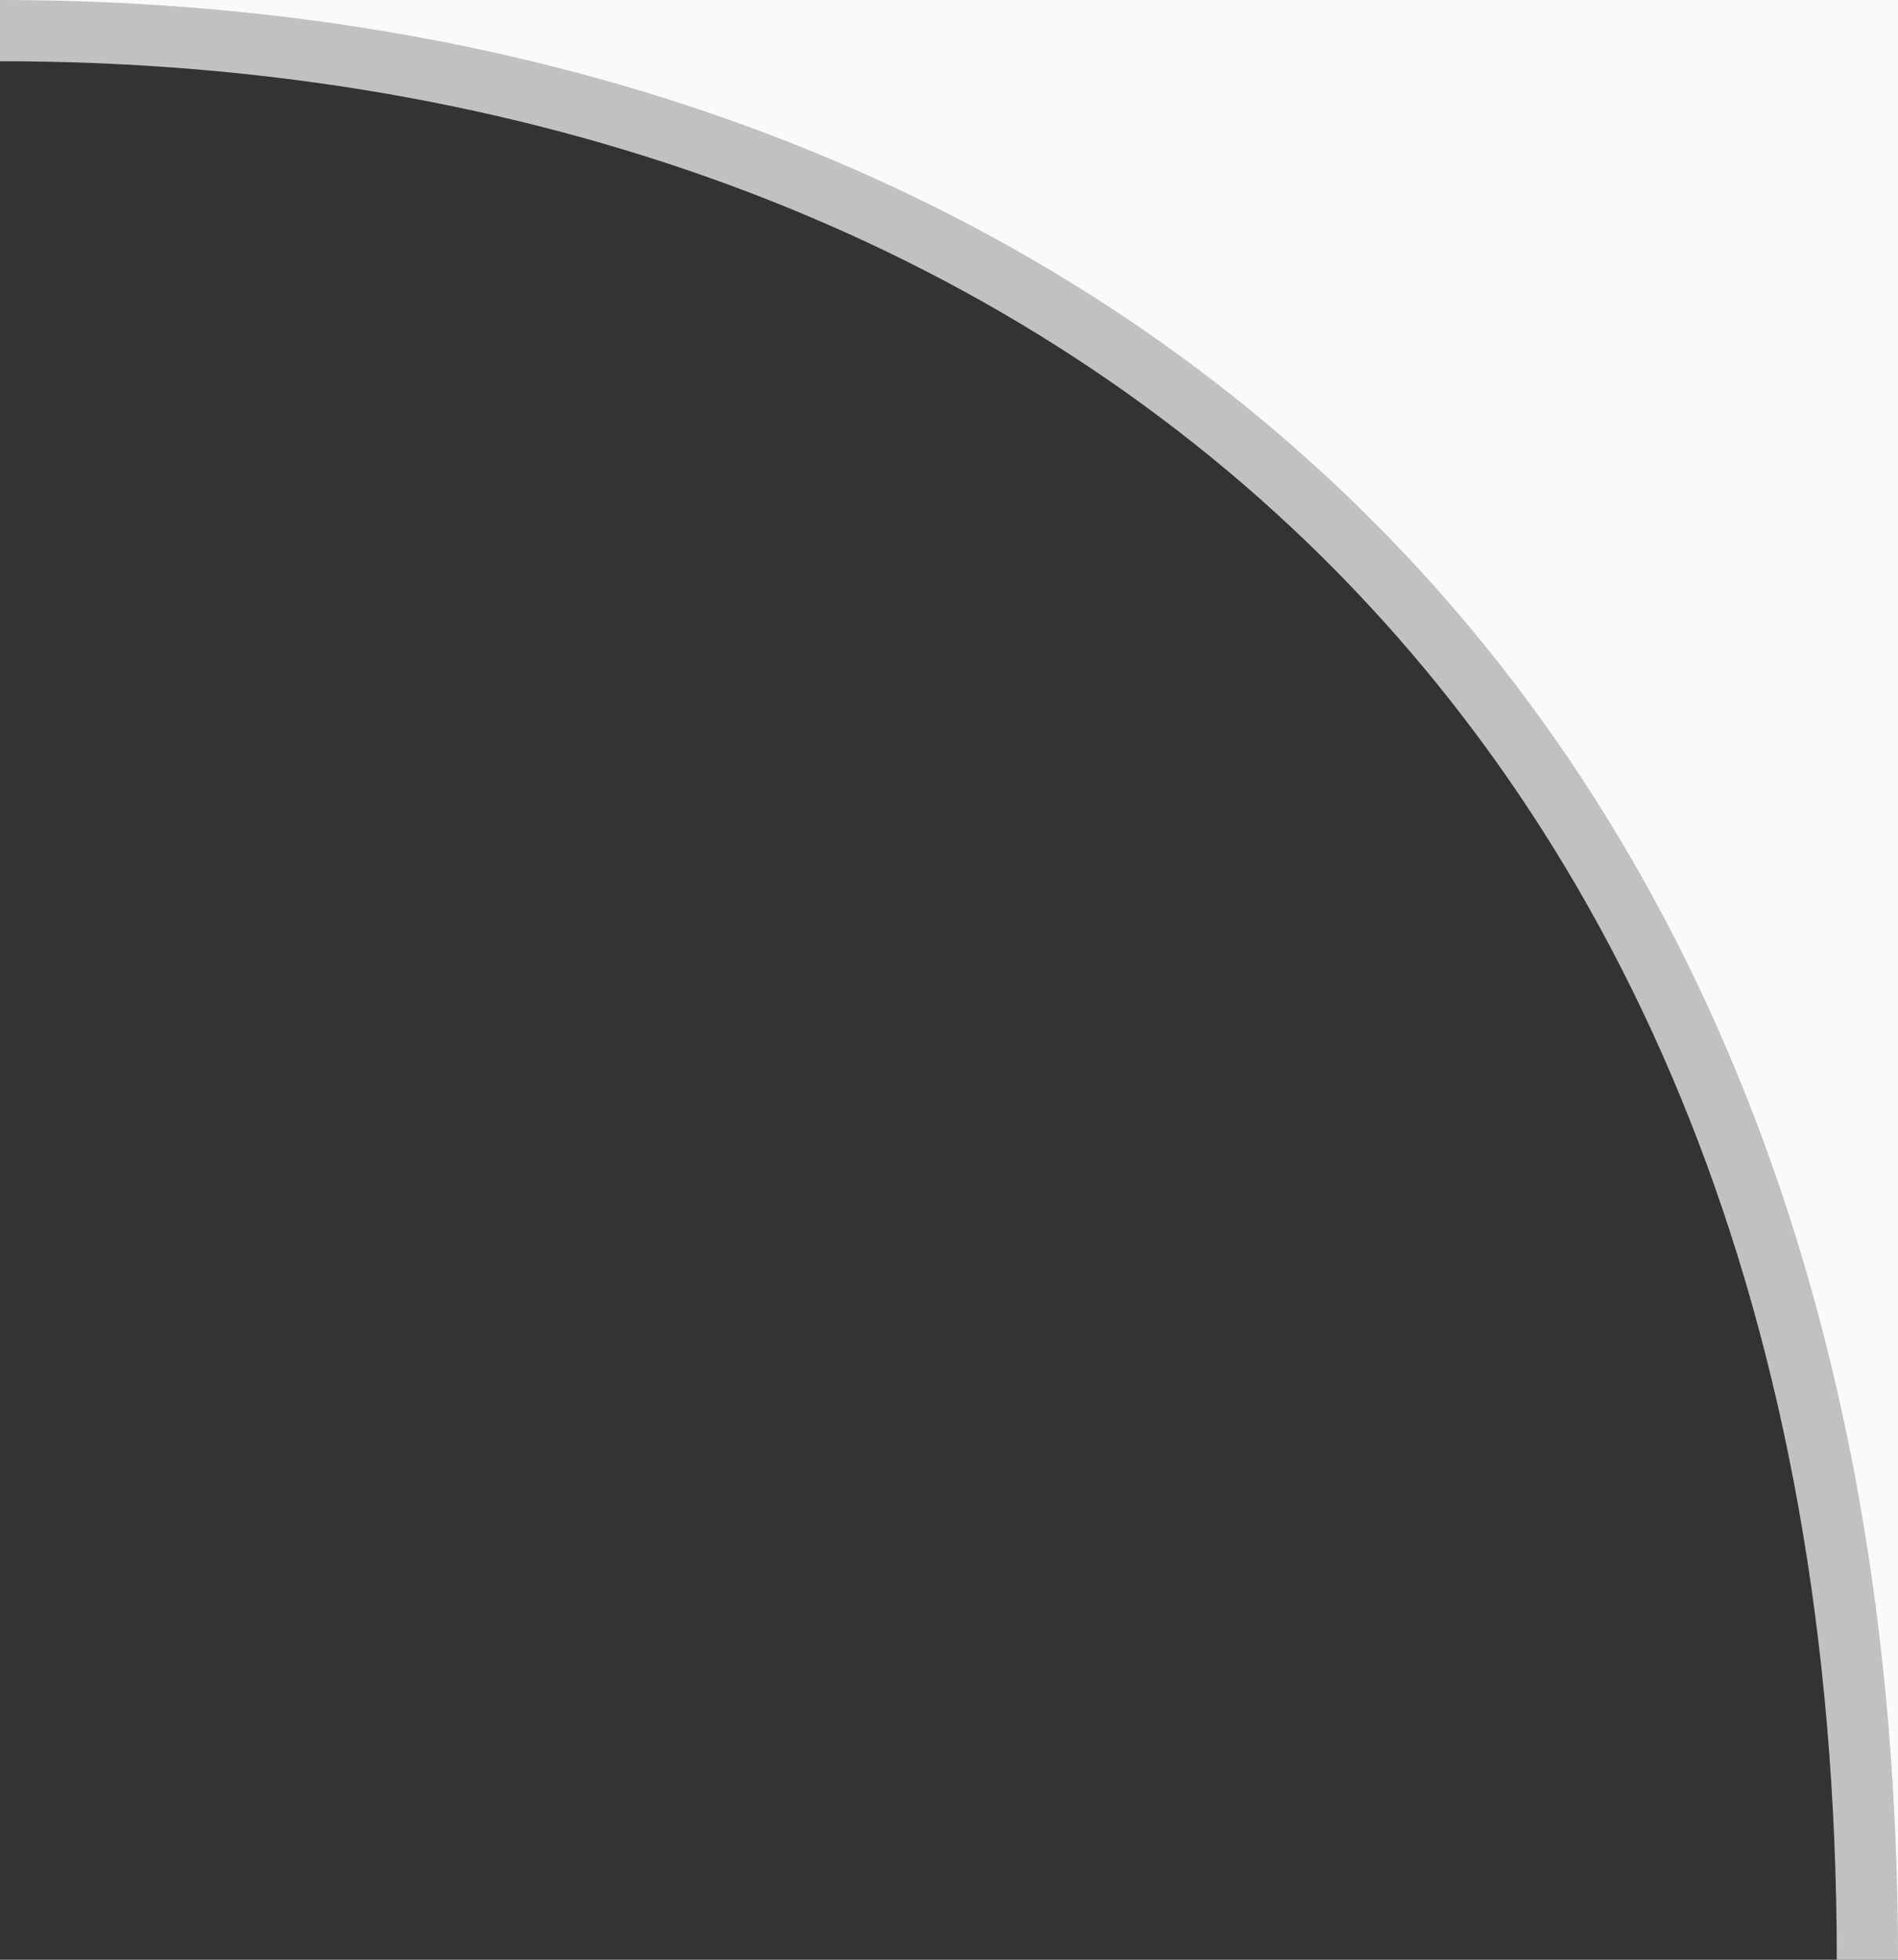 <svg width="31" height="32" viewBox="0 0 31 32" fill="none" xmlns="http://www.w3.org/2000/svg">
<rect x="0" y="0" width="31" height="32" fill="#333333" stroke="none"/>
<path d="M31 0H0C9.468 1.223 14.525 2.753 22.5 9C28.517 16.309 30.297 21.373 31 32V0Z" fill="#FAFAFA"/>
<path d="M0 0.5C16.5 0.5 30.5 10.667 30.5 32" stroke="#C1C1C1"/>
</svg>
